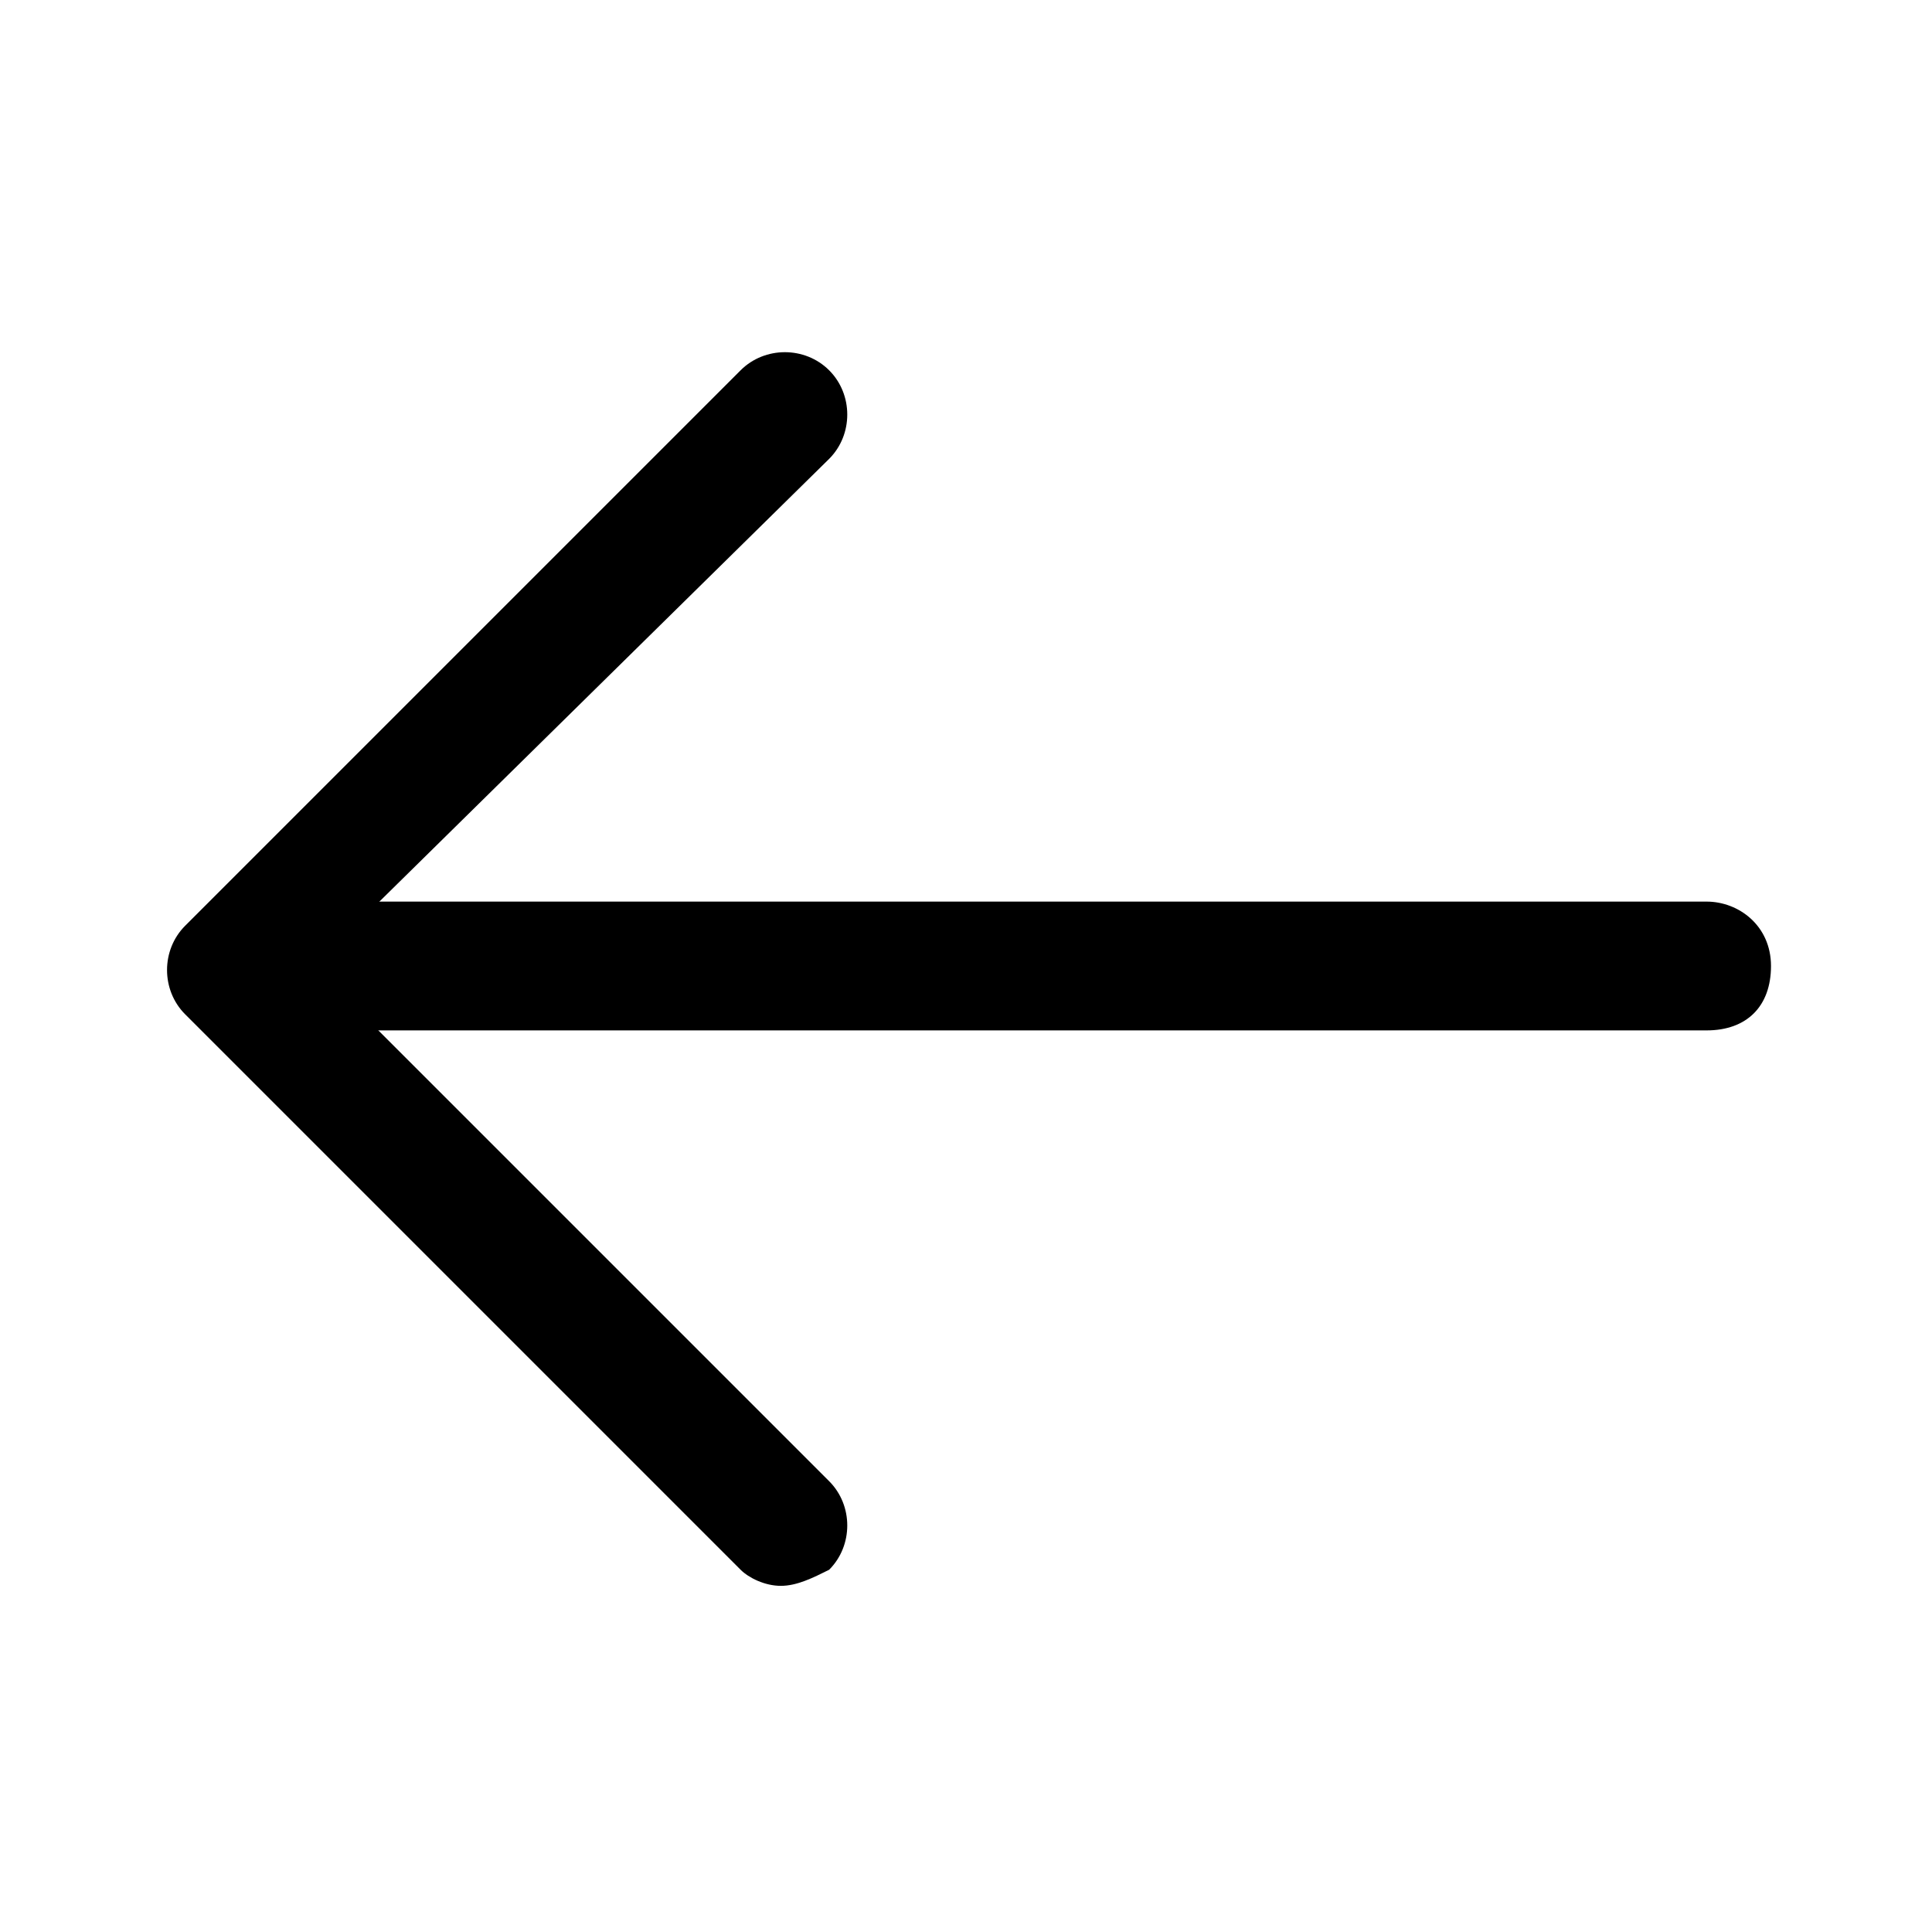 <?xml version="1.0" encoding="utf-8"?>
<!-- Generator: Adobe Illustrator 21.1.0, SVG Export Plug-In . SVG Version: 6.00 Build 0)  -->
<svg version="1.1" id="Layer_1" xmlns="http://www.w3.org/2000/svg" xmlns:xlink="http://www.w3.org/1999/xlink" x="0px" y="0px"
	 viewBox="0 0 24 24" style="enable-background:new 0 0 24 24;" xml:space="preserve">
<path d="M21.2,12.8H3.3c-0.4,0-0.8-0.3-0.8-0.8s0.3-0.8,0.8-0.8h17.9c0.4,0,0.8,0.3,0.8,0.8S21.7,12.8,21.2,12.8z"/>
<path d="M9.7,19.7c-0.2,0-0.4-0.1-0.5-0.2l-6.9-6.9c-0.3-0.3-0.3-0.8,0-1.1l6.9-6.9c0.3-0.3,0.8-0.3,1.1,0c0.3,0.3,0.3,0.8,0,1.1
	L3.9,12l6.4,6.4c0.3,0.3,0.3,0.8,0,1.1C10.1,19.6,9.9,19.7,9.7,19.7z"/>
</svg>
